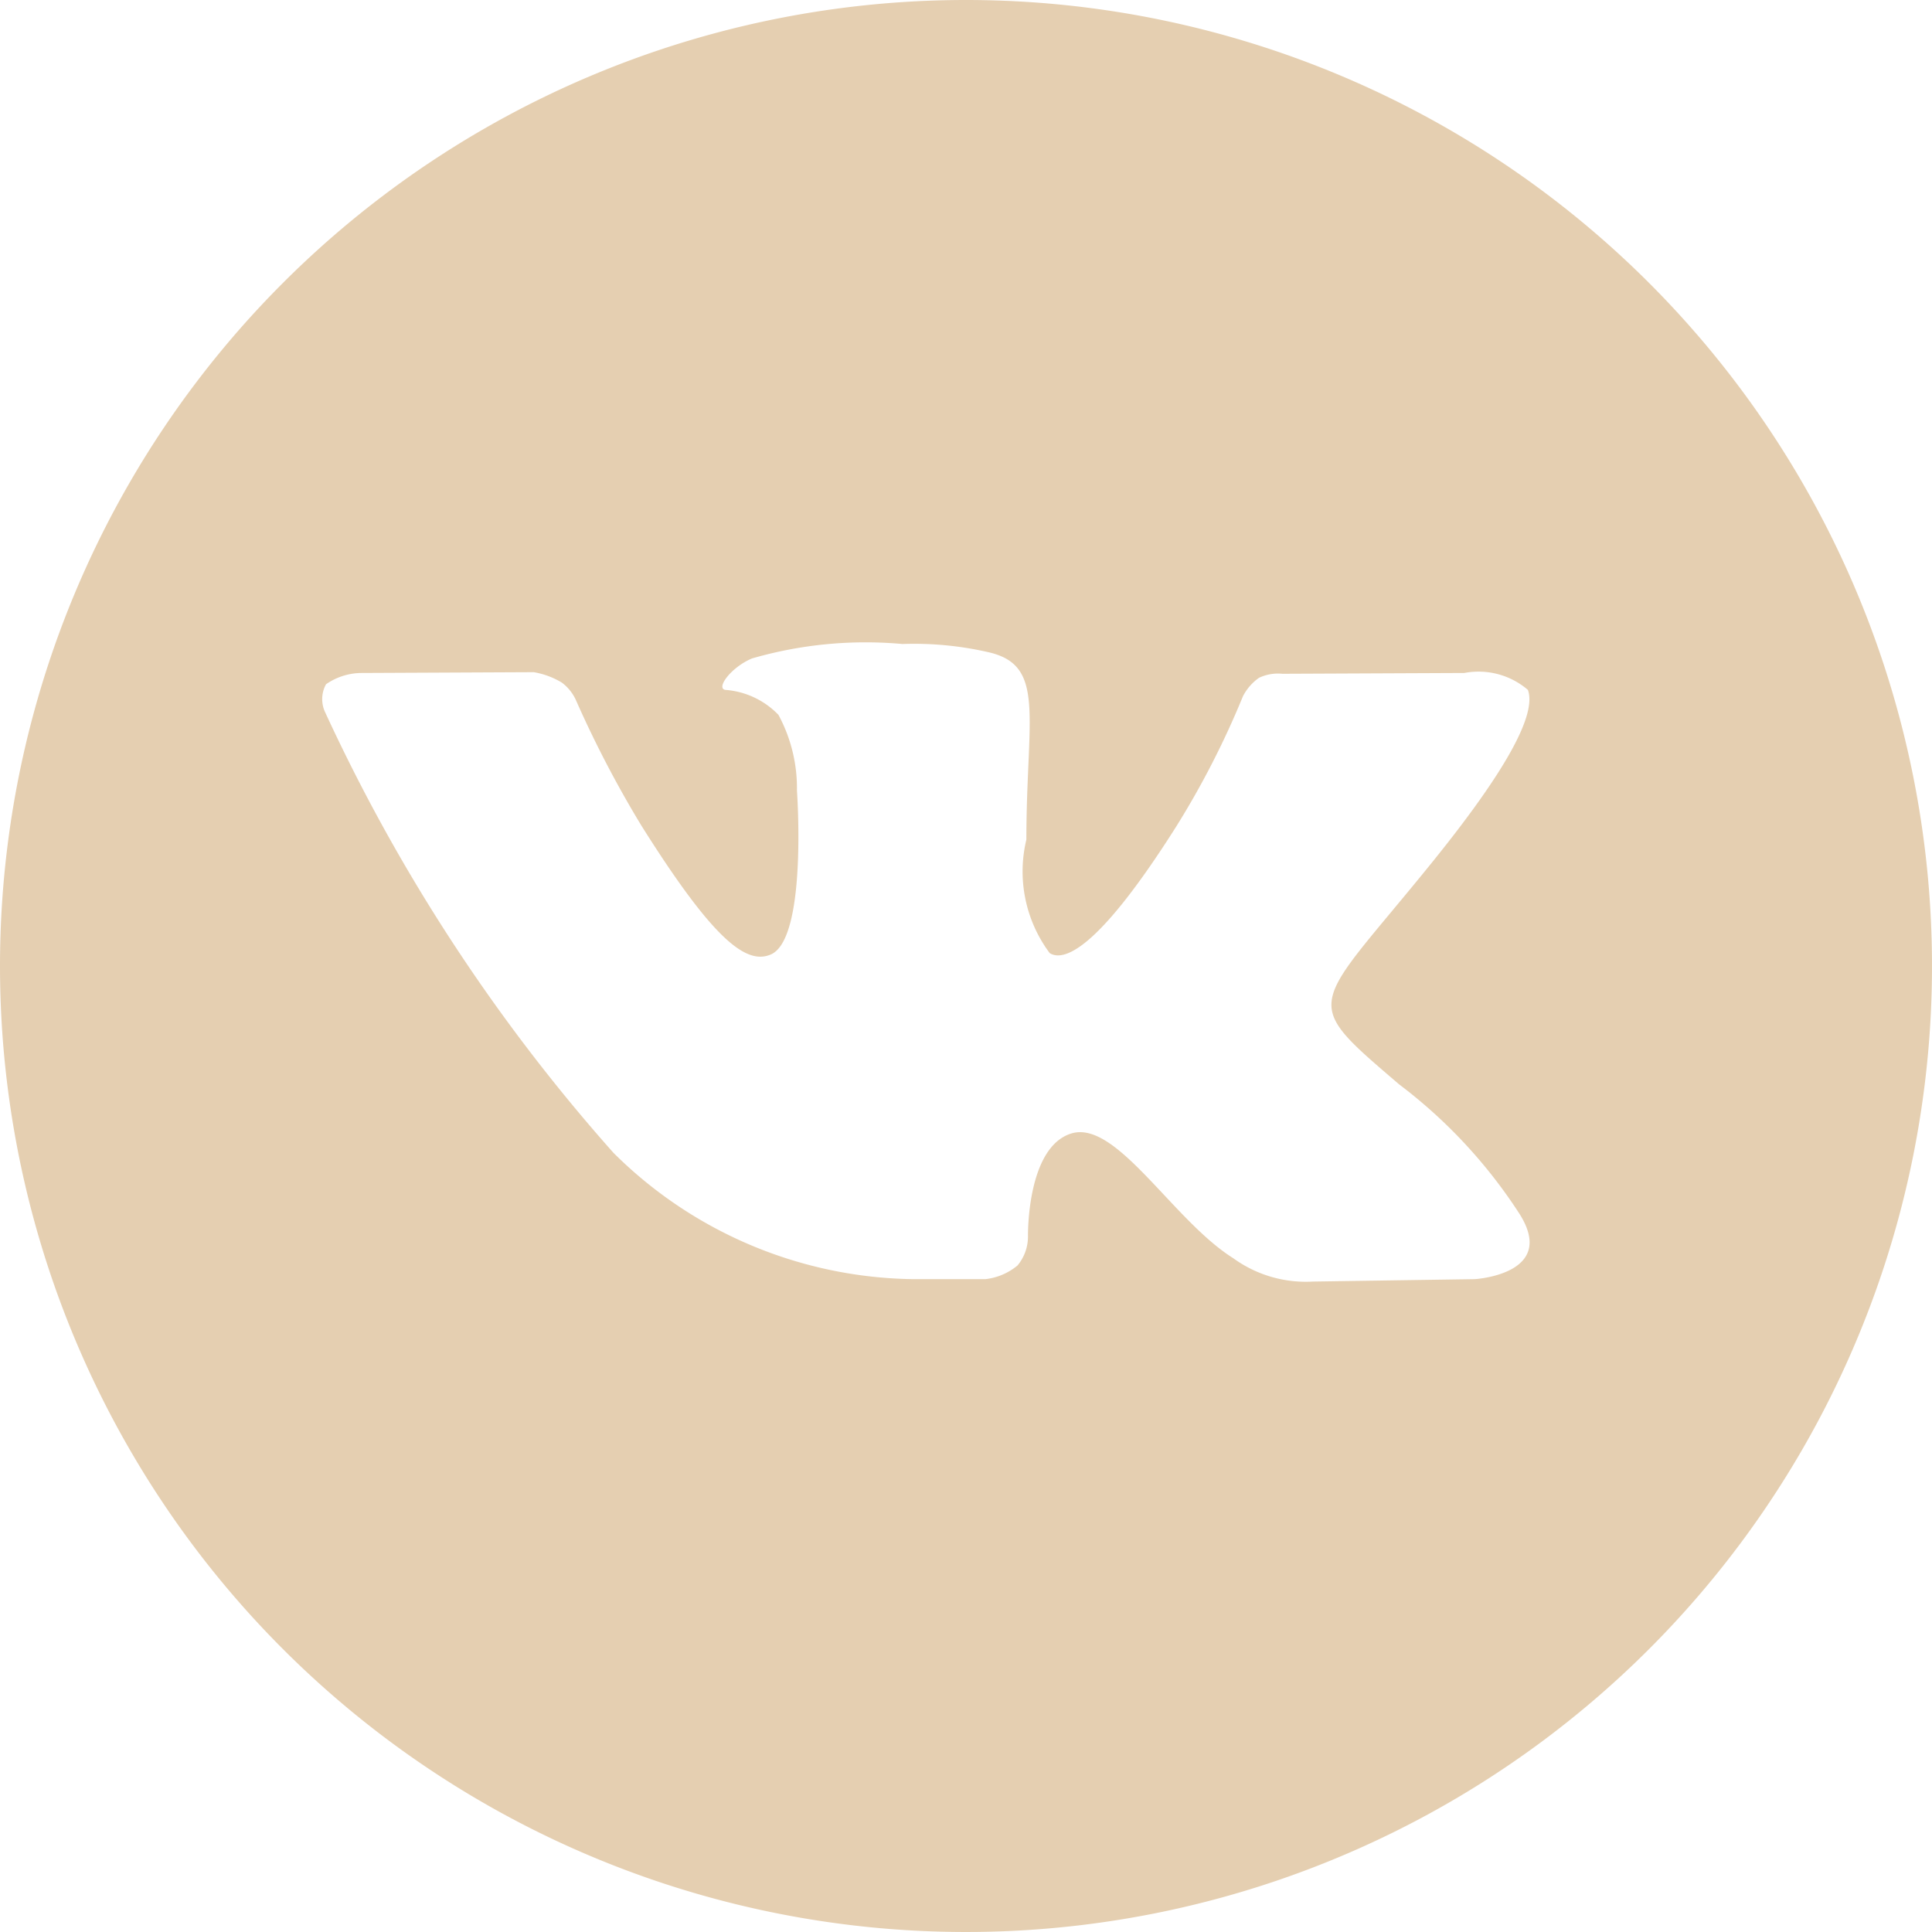 <svg xmlns="http://www.w3.org/2000/svg" width="24" height="24" viewBox="0 0 24 24">
<defs>
    <style>
      .cls-1 {
        fill: #e5cfb1;
        fill-rule: evenodd;
      }
    </style>
  </defs>
  <path id="vk" class="cls-1" d="M1147,3933a12,12,0,1,1-12,12A12,12,0,0,1,1147,3933Zm-0.66,15.89h0.9a0.752,0.752,0,0,0,.4-0.17,0.561,0.561,0,0,0,.13-0.36s-0.02-1.11.54-1.28,1.26,1.08,2.01,1.55a1.534,1.534,0,0,0,.99.29l2.01-.03s1.04-.06.55-0.82a6.3,6.3,0,0,0-1.49-1.6c-1.26-1.08-1.09-.9.42-2.77,0.92-1.14,1.29-1.83,1.18-2.13a0.942,0.942,0,0,0-.79-0.21l-2.26.01a0.549,0.549,0,0,0-.29.05,0.632,0.632,0,0,0-.2.23,10.717,10.717,0,0,1-.83,1.62c-1,1.58-1.41,1.67-1.57,1.57a1.694,1.694,0,0,1-.29-1.41c0-1.53.25-2.17-.48-2.33a4.133,4.133,0,0,0-1.06-.1,5.071,5.071,0,0,0-1.87.18c-0.26.11-.45,0.37-0.33,0.39a1.019,1.019,0,0,1,.66.31,1.916,1.916,0,0,1,.23.94s0.13,1.8-.31,2.03c-0.31.15-.72-0.16-1.62-1.59a13.533,13.533,0,0,1-.81-1.55,0.562,0.562,0,0,0-.18-0.23,0.99,0.99,0,0,0-.35-0.13l-2.14.01a0.78,0.78,0,0,0-.44.14,0.383,0.383,0,0,0-.01.35,22.263,22.263,0,0,0,3.58,5.47,5.372,5.372,0,0,0,3.72,1.57h0Z" transform="translate(-1135 -3933)"/>
</svg>
